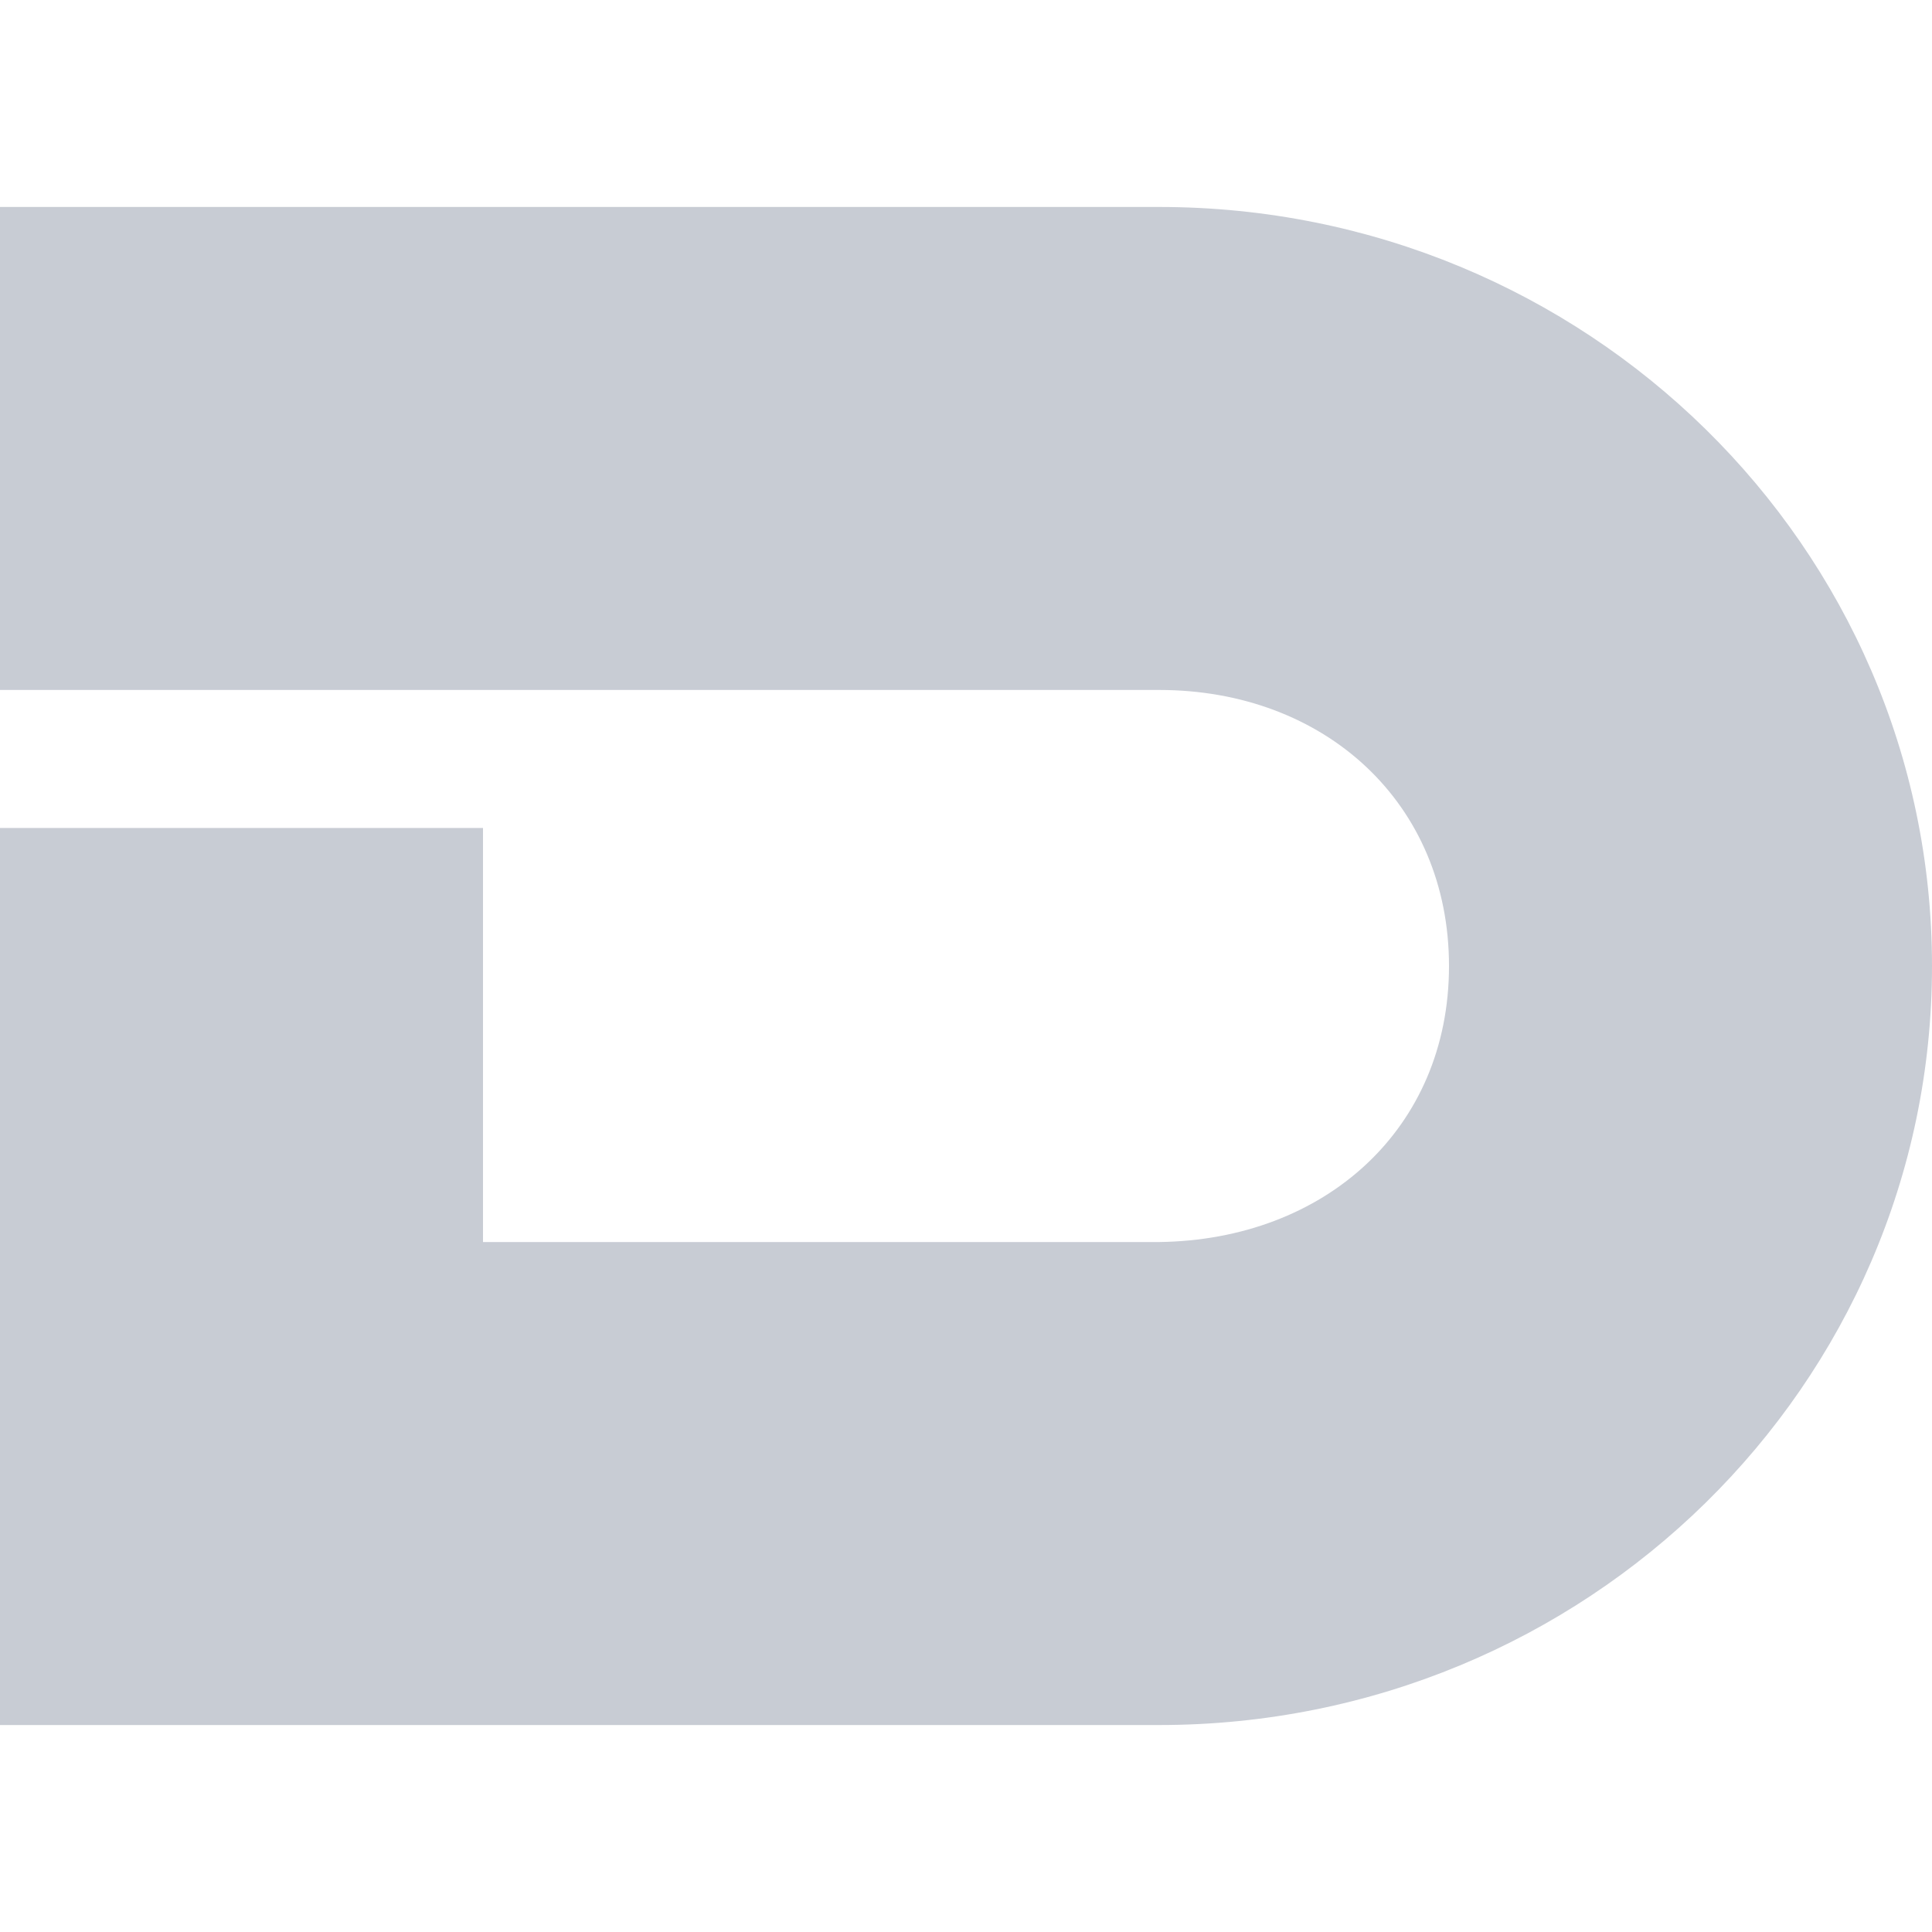 <svg xmlns="http://www.w3.org/2000/svg" style="isolation:isolate" width="16" height="16" viewBox="0 0 16 16">
 <defs>
  <clipPath id="_clipPath_HRsrwfJkCOOHjz35xelEO44k2AXvj6Uv">
   <rect width="16" height="16"/>
  </clipPath>
 </defs>
 <g clip-path="url(#_clipPath_HRsrwfJkCOOHjz35xelEO44k2AXvj6Uv)">
  <rect style="fill:#000000" fill-opacity="0" width="16" height="16"/>
  <path fill="#c8ccd4" d="M 0 1.714 L 0 5.714 L 4 5.714 L 5.6 5.714 L 9.6 5.714 C 10.973 5.714 12 6.652 12 8 C 12 9.348 10.973 10.268 9.6 10.286 L 4 10.286 L 4 6.857 L 0 6.857 L 0 14.286 L 9.6 14.286 C 13.135 14.286 16 11.472 16 8 C 16 4.528 13.135 1.714 9.6 1.714 L 0 1.714 Z"/>
 </g>
</svg>
